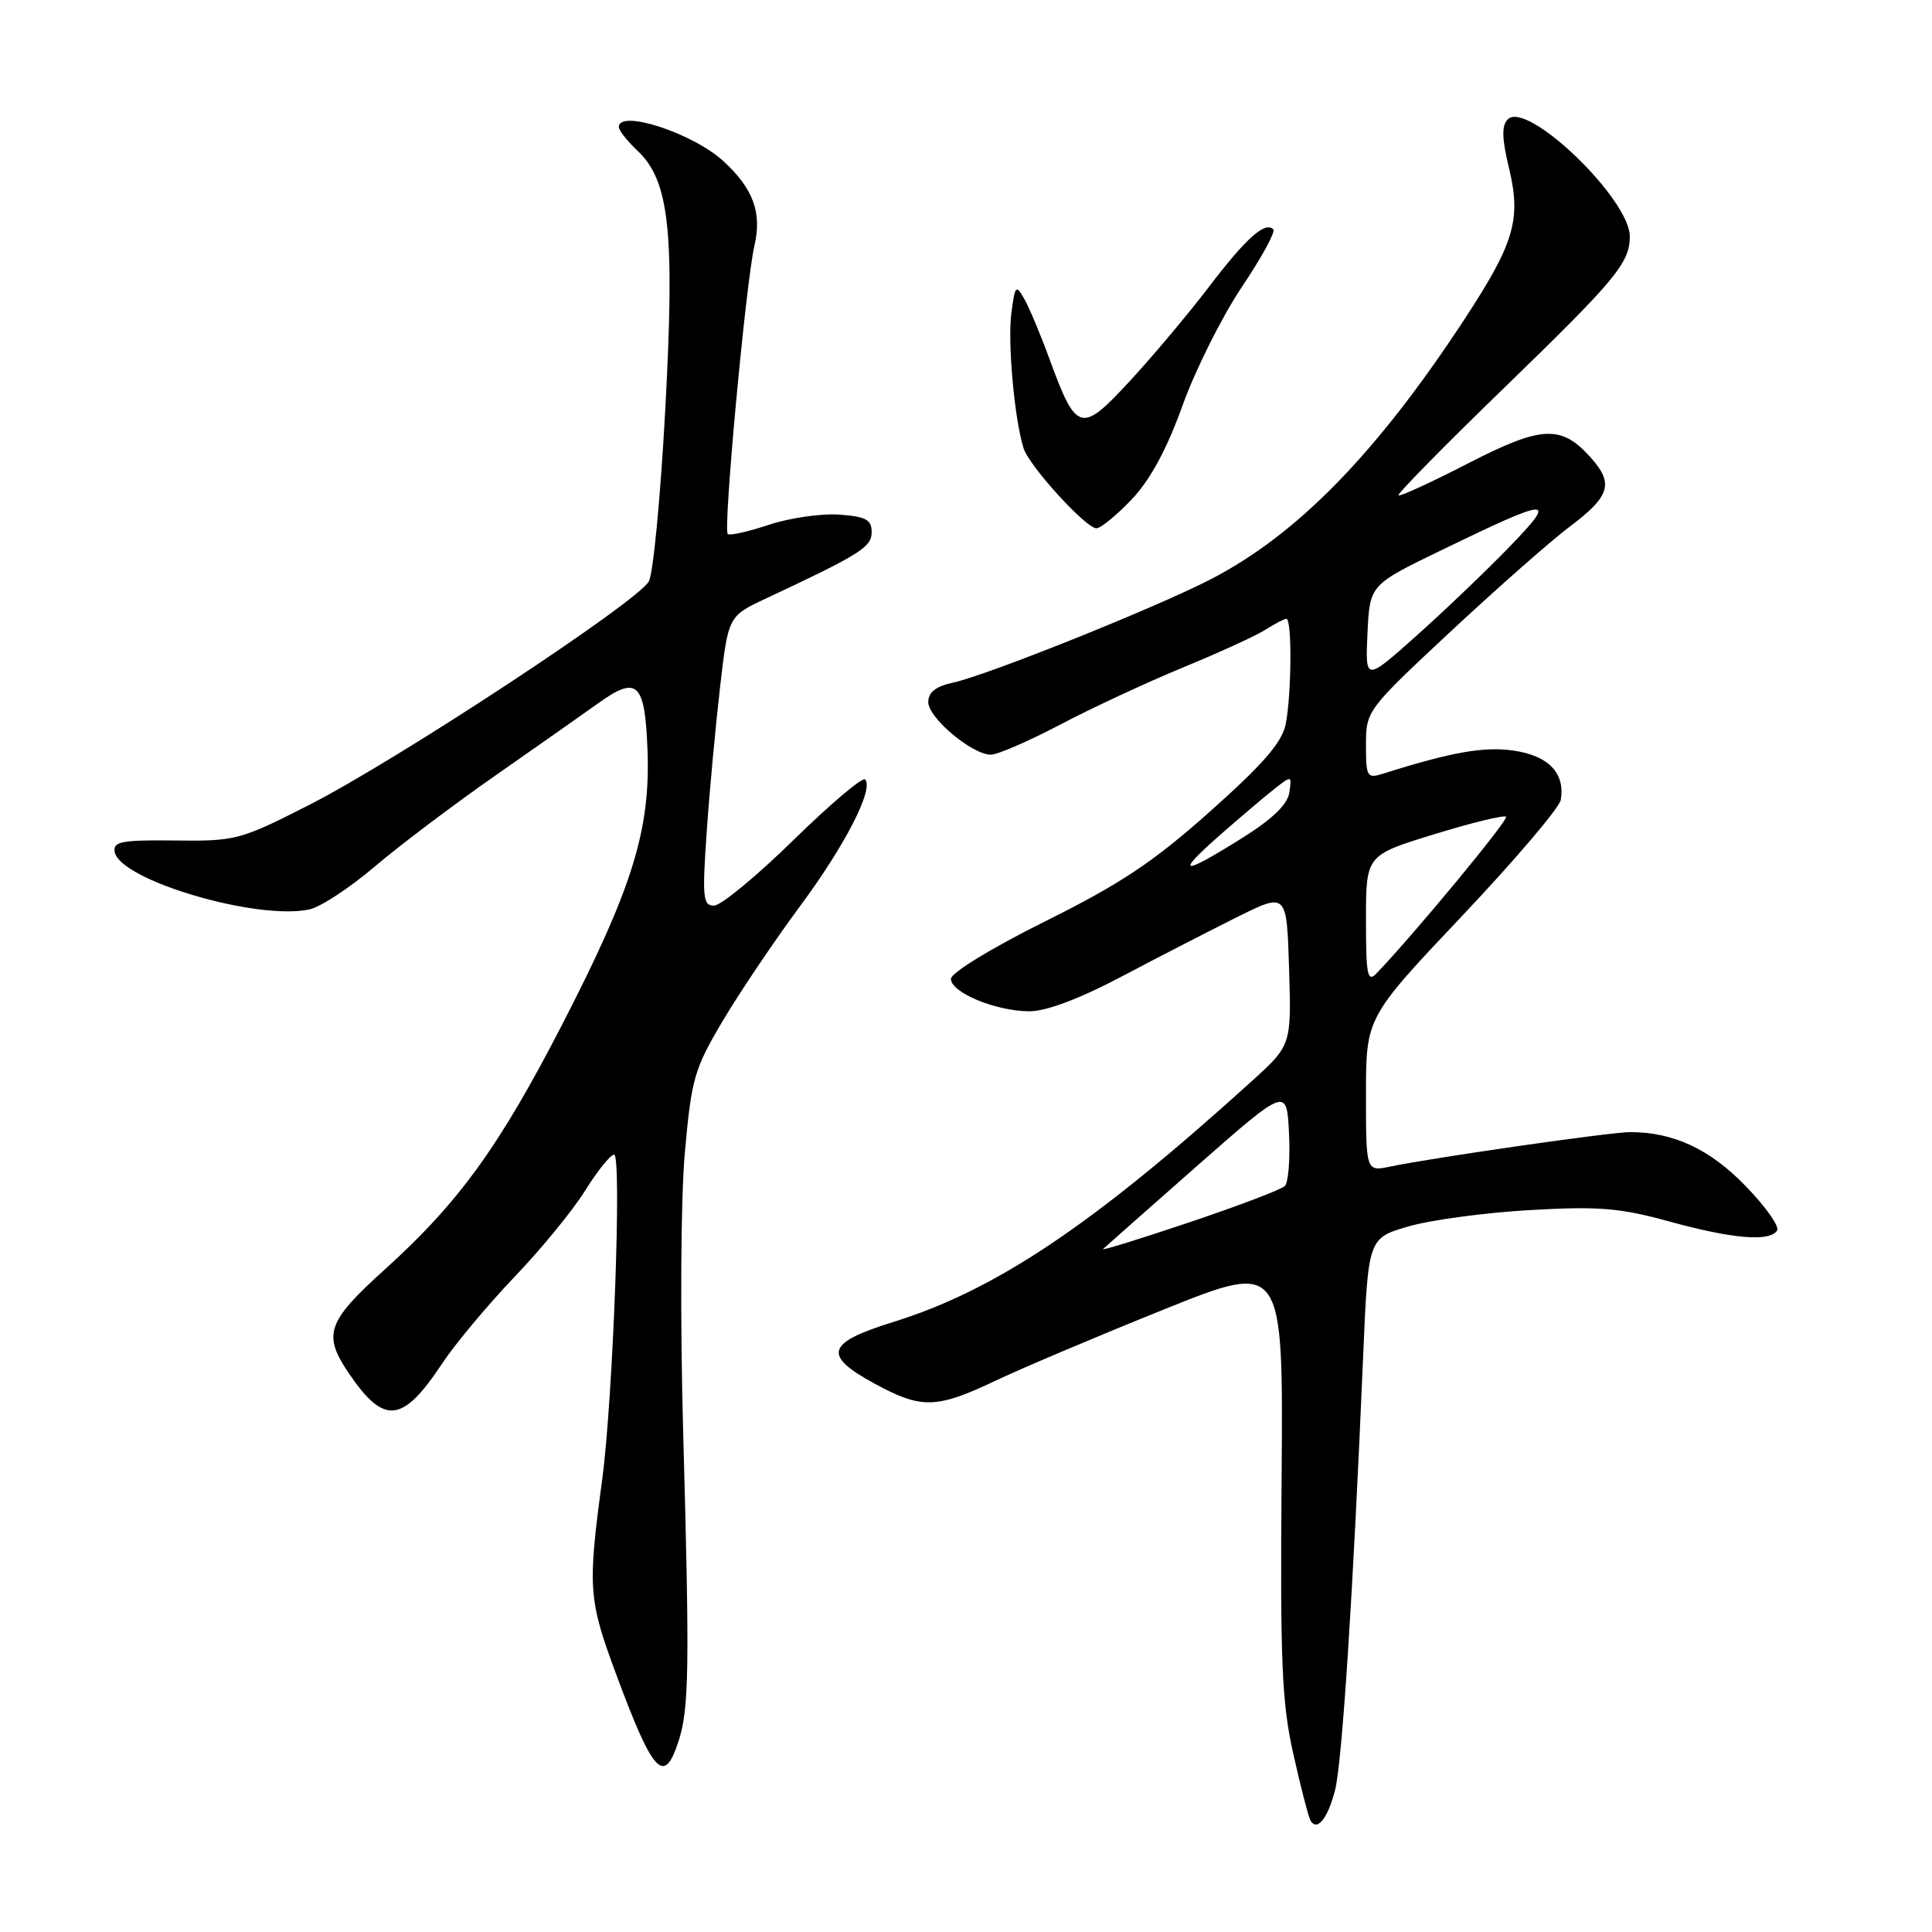 <?xml version="1.0" encoding="UTF-8" standalone="no"?>
<!DOCTYPE svg PUBLIC "-//W3C//DTD SVG 1.1//EN" "http://www.w3.org/Graphics/SVG/1.1/DTD/svg11.dtd" >
<svg xmlns="http://www.w3.org/2000/svg" xmlns:xlink="http://www.w3.org/1999/xlink" version="1.1" viewBox="0 0 256 256">
 <g >
 <path fill="currentColor"
d=" M 176.90 237.21 C 177.84 233.57 179.30 211.00 180.62 179.78 C 181.29 164.06 181.29 164.06 186.62 162.51 C 189.56 161.65 196.81 160.68 202.73 160.34 C 211.90 159.82 214.65 160.05 221.26 161.87 C 229.63 164.17 234.53 164.57 235.48 163.04 C 235.81 162.50 233.92 159.85 231.29 157.14 C 226.56 152.26 221.74 150.01 216.00 150.01 C 213.41 150.01 189.96 153.38 184.25 154.57 C 181.00 155.25 181.00 155.25 181.00 145.04 C 181.00 134.83 181.00 134.83 193.75 121.35 C 200.76 113.94 206.64 107.02 206.81 105.99 C 207.40 102.46 205.22 100.16 200.64 99.47 C 196.70 98.88 192.35 99.64 183.25 102.52 C 181.14 103.19 181.00 102.95 181.00 98.69 C 181.00 94.19 181.11 94.04 192.25 83.65 C 198.44 77.88 205.52 71.64 208.00 69.78 C 213.35 65.76 213.86 64.08 210.80 60.65 C 206.87 56.25 204.31 56.37 194.49 61.42 C 189.62 63.93 185.49 65.82 185.30 65.64 C 185.12 65.45 191.38 59.07 199.23 51.47 C 214.09 37.06 215.91 34.89 215.96 31.39 C 216.05 26.45 202.35 13.25 199.79 15.81 C 198.96 16.64 199.00 18.32 199.96 22.32 C 201.58 29.08 200.65 32.22 194.10 42.23 C 182.44 60.02 171.96 70.78 160.50 76.72 C 153.30 80.46 130.81 89.48 126.25 90.46 C 123.99 90.95 123.00 91.73 123.00 93.03 C 123.00 95.12 128.81 100.00 131.30 100.00 C 132.18 100.00 136.31 98.21 140.47 96.02 C 144.63 93.83 151.96 90.42 156.76 88.44 C 161.57 86.46 166.50 84.21 167.71 83.42 C 168.93 82.64 170.17 82.00 170.46 82.00 C 171.21 82.00 171.14 92.07 170.36 95.96 C 169.88 98.37 167.39 101.24 160.33 107.53 C 152.77 114.26 148.50 117.10 138.47 122.09 C 131.40 125.61 126.00 128.91 126.00 129.70 C 126.00 131.53 131.99 134.00 136.43 134.00 C 138.65 134.00 143.10 132.32 148.71 129.35 C 153.54 126.80 160.43 123.26 164.00 121.48 C 170.50 118.26 170.50 118.26 170.81 128.38 C 171.12 138.50 171.12 138.50 165.81 143.31 C 144.85 162.30 131.94 170.96 118.33 175.18 C 109.46 177.94 108.97 179.58 115.89 183.34 C 122.12 186.73 124.06 186.68 132.00 182.91 C 135.57 181.22 145.60 176.98 154.27 173.49 C 170.04 167.16 170.04 167.16 169.82 195.83 C 169.62 220.34 169.85 225.66 171.39 232.49 C 172.37 236.89 173.40 240.83 173.66 241.26 C 174.54 242.69 175.94 240.95 176.90 237.21 Z  M 89.90 230.75 C 91.31 226.41 91.39 221.21 90.53 190.00 C 90.11 174.79 90.20 158.95 90.74 152.82 C 91.62 142.89 91.98 141.66 95.81 135.20 C 98.08 131.39 102.66 124.59 105.99 120.10 C 111.99 112.01 115.84 104.50 114.62 103.28 C 114.27 102.94 110.00 106.56 105.12 111.33 C 100.25 116.10 95.52 120.00 94.61 120.00 C 93.14 120.00 93.04 118.92 93.64 110.25 C 94.01 104.89 94.81 96.26 95.41 91.07 C 96.50 81.64 96.50 81.64 101.50 79.30 C 114.01 73.44 115.50 72.50 115.50 70.50 C 115.50 68.86 114.73 68.44 111.19 68.19 C 108.82 68.02 104.63 68.63 101.88 69.54 C 99.12 70.46 96.67 71.00 96.43 70.76 C 95.80 70.14 98.84 37.37 99.96 32.58 C 100.99 28.18 99.82 25.00 95.85 21.35 C 91.81 17.64 82.00 14.44 82.00 16.83 C 82.00 17.28 83.11 18.69 84.46 19.96 C 88.71 23.95 89.43 30.71 88.15 54.29 C 87.53 65.73 86.56 75.96 85.98 77.03 C 84.55 79.71 52.64 100.71 41.00 106.64 C 31.81 111.32 31.23 111.47 23.20 111.37 C 16.08 111.29 14.95 111.51 15.20 112.89 C 15.89 116.64 34.11 122.01 41.01 120.50 C 42.49 120.17 46.35 117.64 49.60 114.87 C 52.84 112.10 60.12 106.61 65.77 102.67 C 71.42 98.73 77.47 94.47 79.22 93.22 C 84.46 89.45 85.46 90.39 85.80 99.43 C 86.19 109.99 83.79 117.70 74.53 135.68 C 66.15 151.95 60.81 159.33 50.99 168.21 C 43.30 175.15 42.73 176.83 46.25 182.01 C 50.92 188.86 53.34 188.60 58.61 180.64 C 60.32 178.06 64.62 172.92 68.15 169.22 C 71.69 165.53 75.92 160.36 77.54 157.75 C 79.17 155.14 80.89 153.00 81.37 153.00 C 82.42 153.00 81.23 185.32 79.80 196.00 C 77.85 210.48 77.95 211.91 81.70 222.00 C 86.56 235.07 88.00 236.61 89.90 230.75 Z  M 149.95 66.18 C 152.41 63.59 154.59 59.57 156.69 53.74 C 158.39 49.00 161.93 41.94 164.54 38.04 C 167.16 34.15 169.04 30.70 168.72 30.39 C 167.63 29.30 165.12 31.54 160.20 38.00 C 157.47 41.58 152.75 47.20 149.70 50.50 C 143.25 57.49 142.64 57.32 139.08 47.62 C 137.90 44.38 136.39 40.78 135.73 39.62 C 134.62 37.66 134.49 37.79 134.01 41.50 C 133.50 45.39 134.42 55.56 135.63 59.40 C 136.37 61.75 143.88 70.00 145.28 70.00 C 145.85 70.00 147.95 68.28 149.95 66.18 Z  M 146.16 165.50 C 146.42 165.25 152.00 160.32 158.56 154.54 C 170.50 144.04 170.50 144.04 170.80 150.17 C 170.97 153.54 170.72 156.68 170.25 157.15 C 169.78 157.62 164.07 159.79 157.55 161.98 C 151.03 164.17 145.91 165.76 146.16 165.50 Z  M 181.00 121.87 C 181.00 113.32 181.00 113.32 190.05 110.54 C 195.03 109.01 199.30 107.97 199.56 108.22 C 199.94 108.61 187.40 123.76 182.41 128.96 C 181.19 130.23 181.00 129.25 181.00 121.87 Z  M 161.54 110.75 C 164.20 108.41 167.45 105.65 168.77 104.61 C 171.17 102.72 171.18 102.72 170.84 105.03 C 170.61 106.60 168.57 108.56 164.50 111.10 C 156.58 116.06 155.64 115.95 161.54 110.75 Z  M 181.20 83.90 C 181.50 77.50 181.50 77.50 191.00 72.90 C 205.60 65.82 206.47 65.78 200.00 72.47 C 196.97 75.60 191.44 80.89 187.70 84.23 C 180.90 90.30 180.90 90.30 181.20 83.90 Z "/>
</g>
</svg>